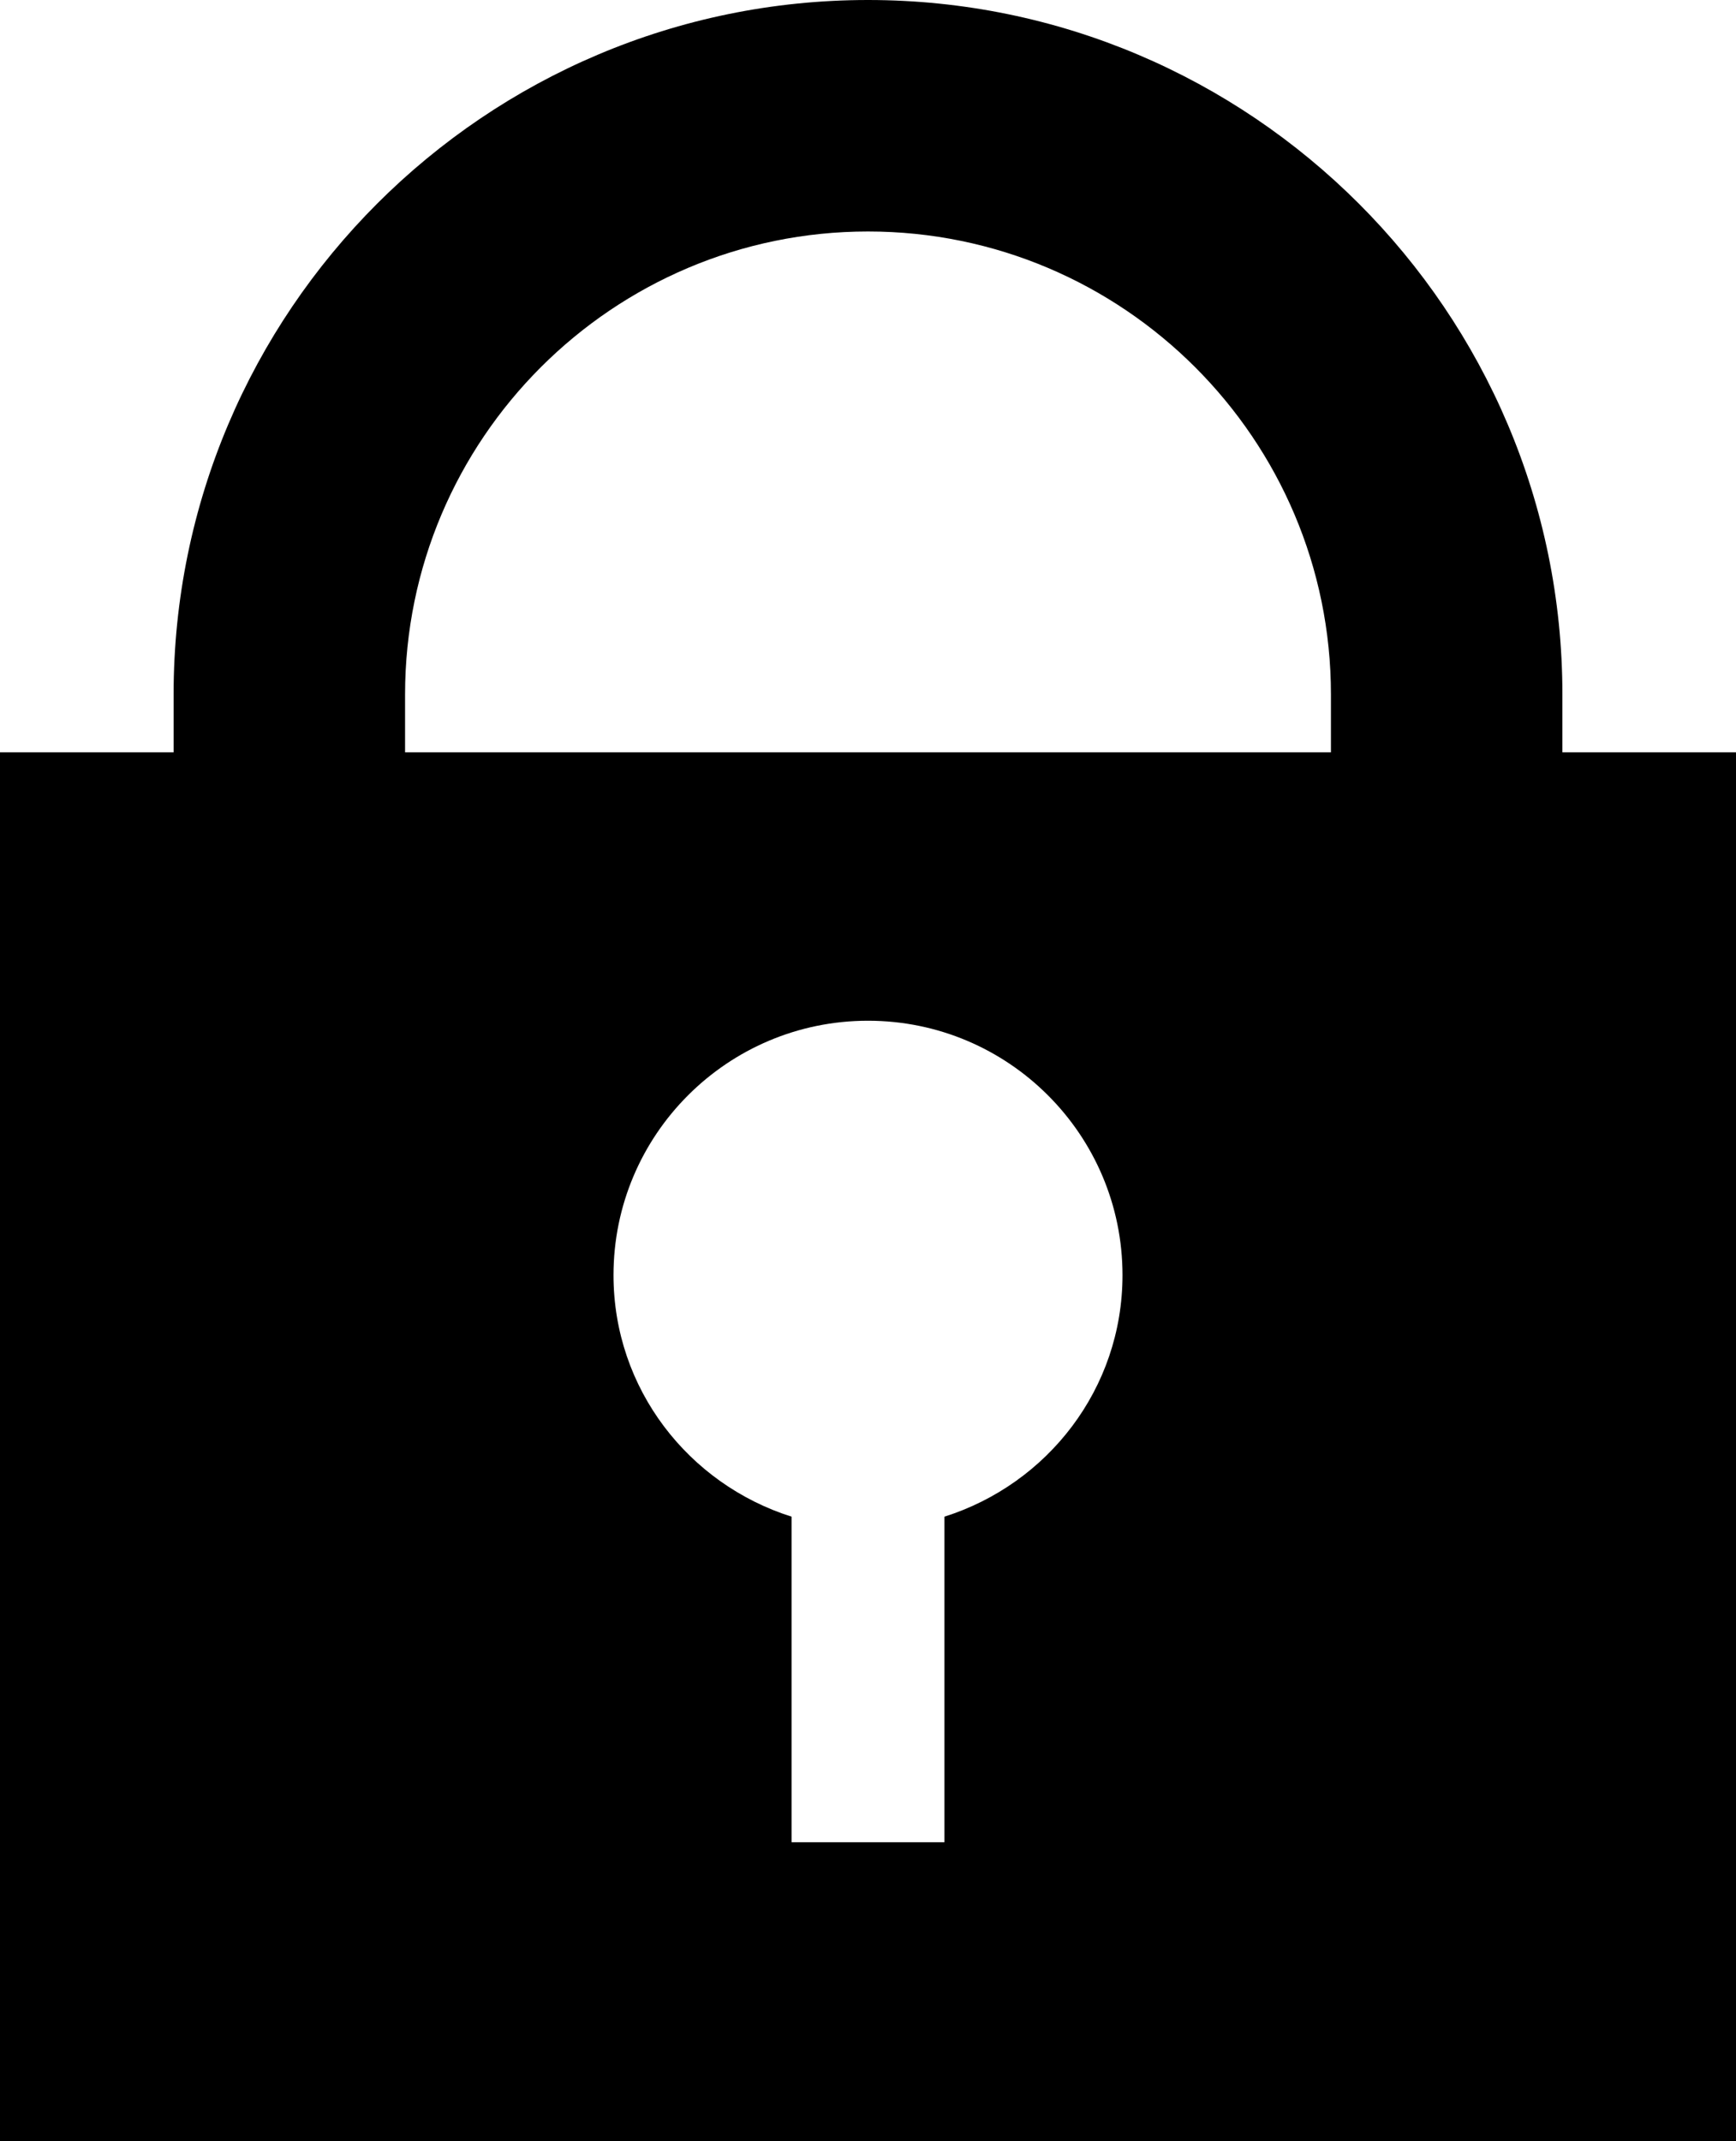 <?xml version="1.0" encoding="utf-8"?>
<!-- Generator: Adobe Illustrator 16.0.0, SVG Export Plug-In . SVG Version: 6.00 Build 0)  -->
<!DOCTYPE svg PUBLIC "-//W3C//DTD SVG 1.1//EN" "http://www.w3.org/Graphics/SVG/1.1/DTD/svg11.dtd">
<svg version="1.1" id="Layer_1" xmlns="http://www.w3.org/2000/svg" xmlns:xlink="http://www.w3.org/1999/xlink" x="0px" y="0px"
	 width="15px" height="18.5px" viewBox="0 0 15 18.5" enable-background="new 0 0 15 18.5" xml:space="preserve">
<path d="M15,18.5v-12h-1.5V6c0-3.309-2.691-6-6-6s-6,2.691-6,6v0.5H0v12H15z M8.16,13.104v2.813H6.84v-2.813
	C5.951,12.823,5.301,12,5.301,11.017c0-1.213,0.985-2.198,2.199-2.198s2.199,0.985,2.199,2.198C9.699,12,9.049,12.823,8.16,13.104z
	 M11.5,6.5h-8V6c0-2.206,1.795-4,4-4s4,1.794,4,4V6.5z"/>
</svg>
